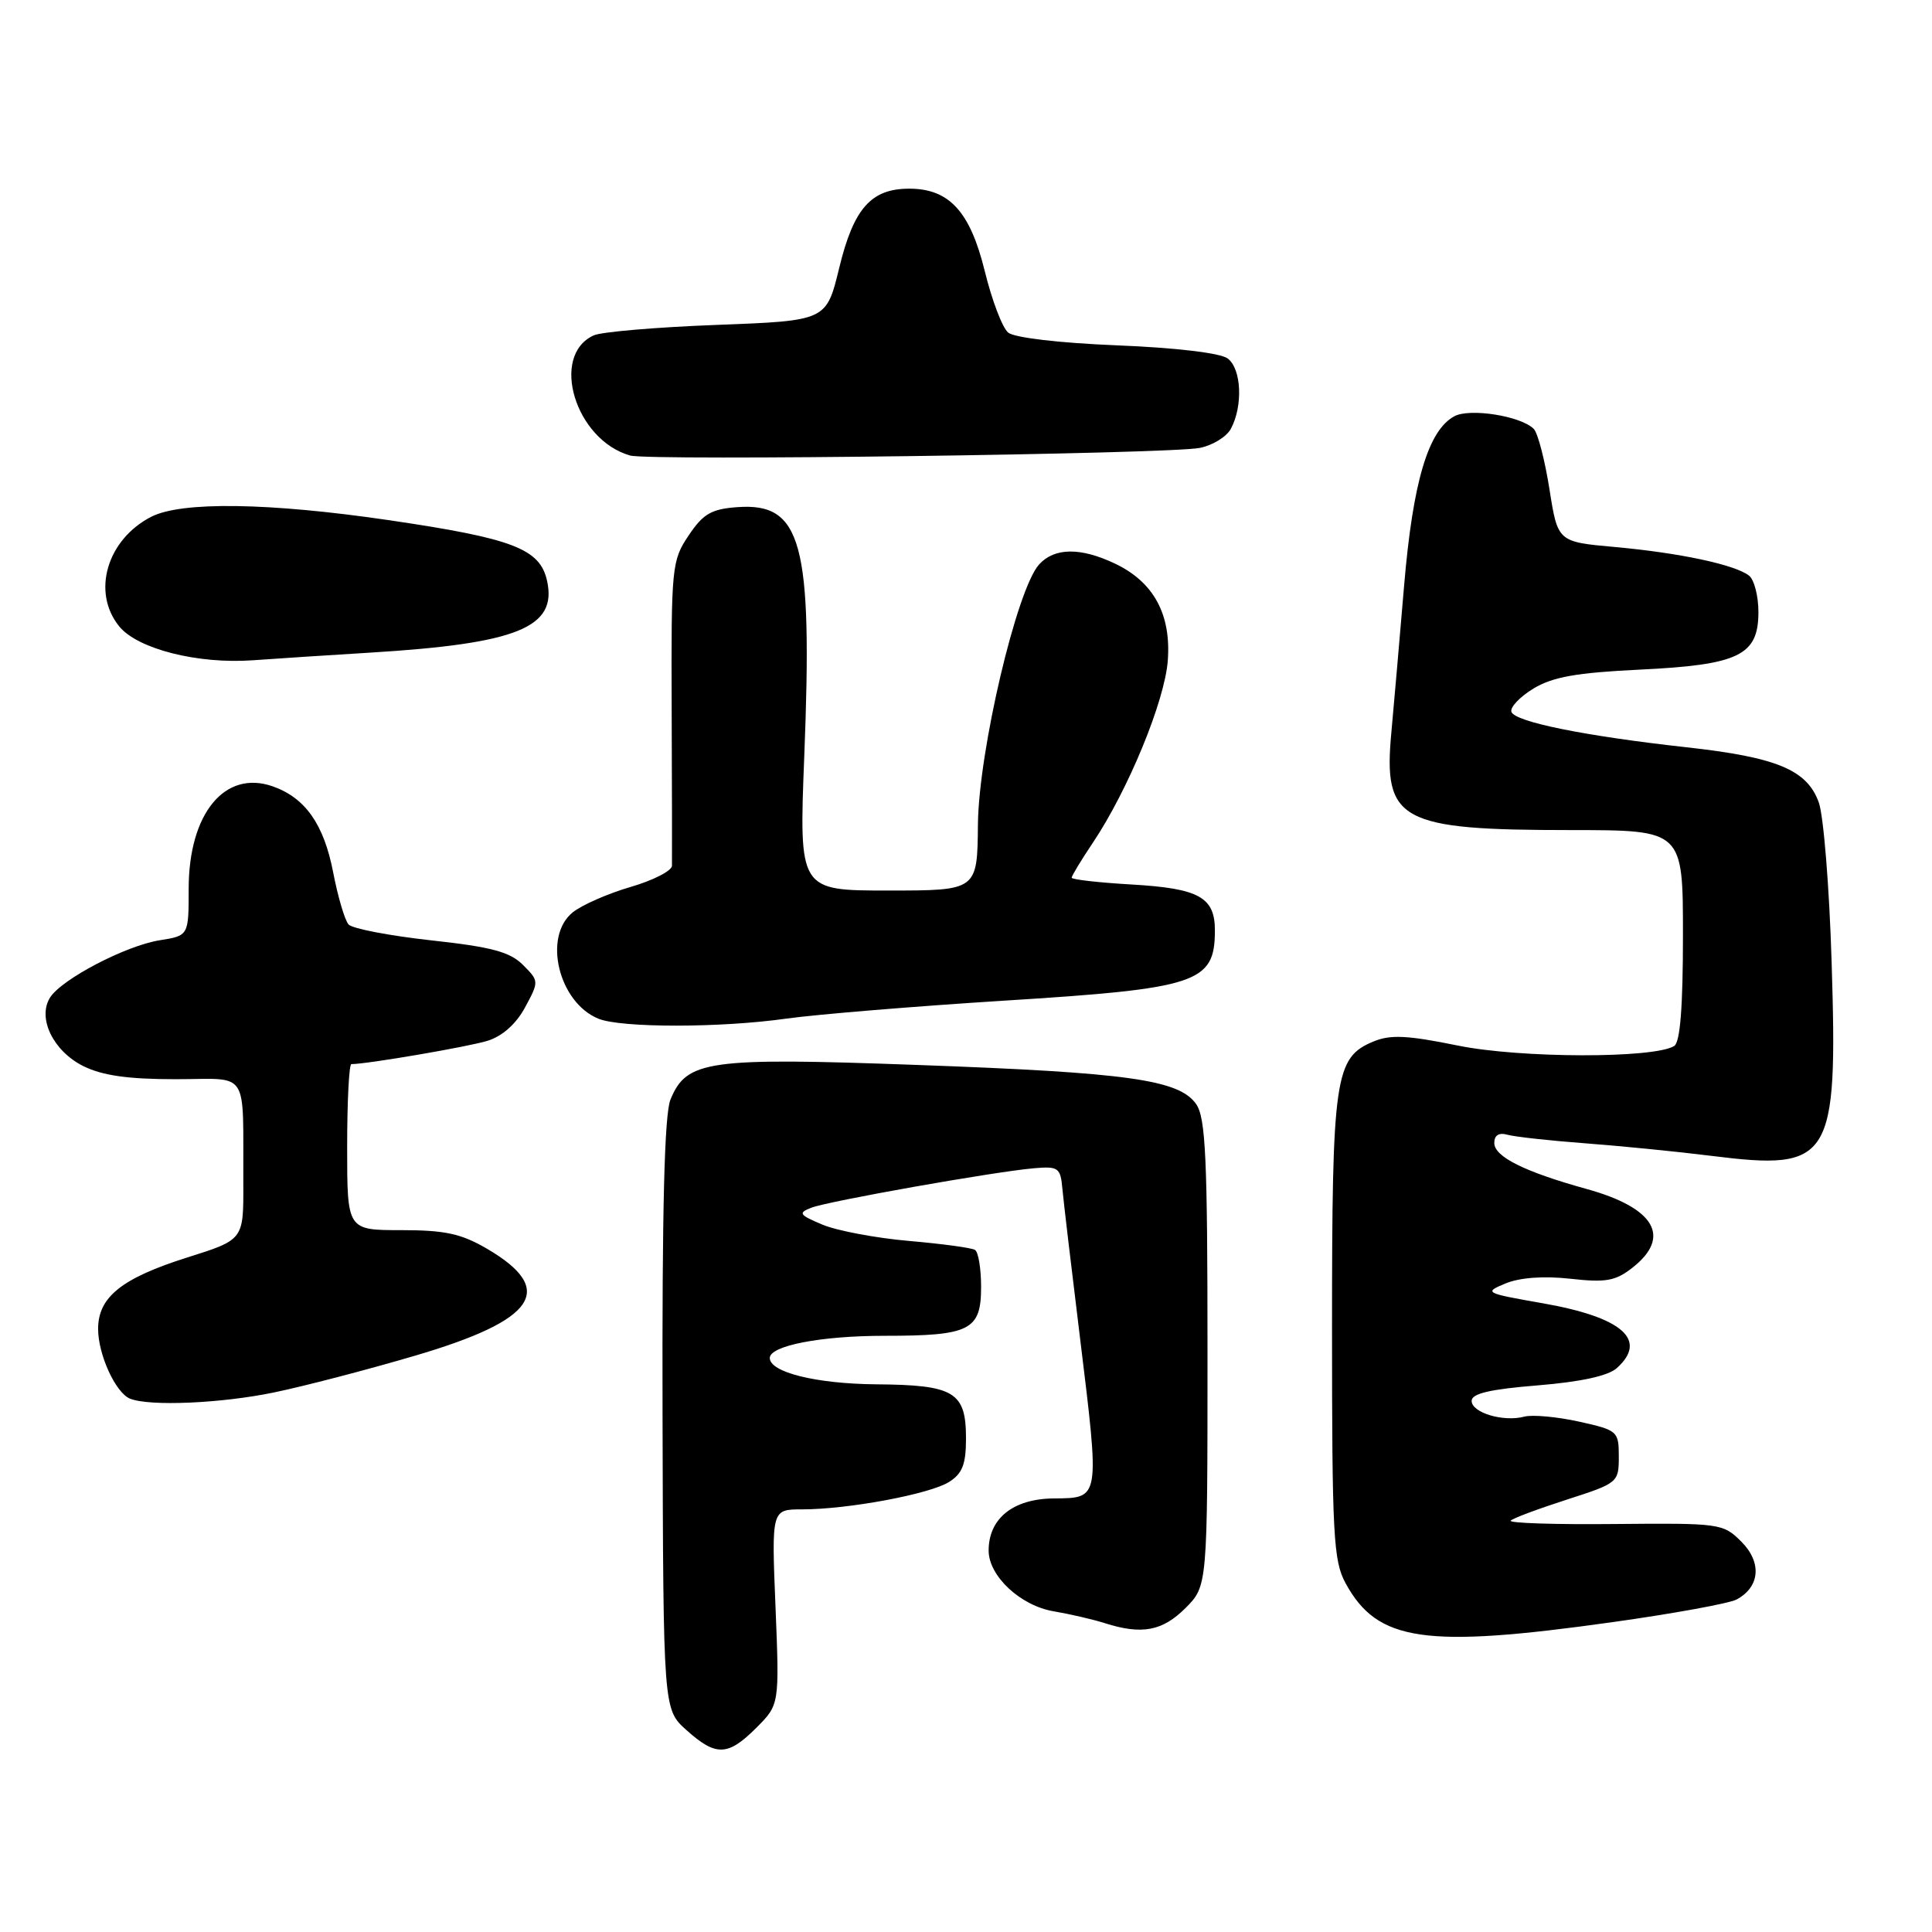 <?xml version="1.0" encoding="UTF-8" standalone="no"?>
<!DOCTYPE svg PUBLIC "-//W3C//DTD SVG 1.1//EN" "http://www.w3.org/Graphics/SVG/1.1/DTD/svg11.dtd" >
<svg xmlns="http://www.w3.org/2000/svg" xmlns:xlink="http://www.w3.org/1999/xlink" version="1.1" viewBox="0 0 256 256">
 <g >
 <path fill="currentColor"
d=" M 100.22 228.94 C 103.28 225.87 103.28 225.87 102.76 212.94 C 102.23 200.00 102.23 200.00 106.28 200.00 C 112.36 200.00 123.20 197.98 125.75 196.37 C 127.52 195.26 128.00 194.03 128.00 190.60 C 128.00 184.44 126.46 183.51 116.10 183.43 C 108.15 183.36 102.00 181.84 102.00 179.94 C 102.00 178.31 108.77 177.00 117.21 177.00 C 128.55 177.00 130.00 176.27 130.00 170.52 C 130.00 168.10 129.64 165.89 129.19 165.62 C 128.75 165.34 124.81 164.81 120.44 164.43 C 116.07 164.05 110.92 163.08 109.00 162.28 C 105.88 160.97 105.72 160.73 107.50 160.03 C 109.78 159.15 131.71 155.26 137.00 154.80 C 140.24 154.52 140.52 154.72 140.77 157.50 C 140.92 159.15 141.97 168.03 143.10 177.22 C 145.74 198.82 145.80 198.49 139.62 198.55 C 134.24 198.60 131.00 201.20 131.00 205.46 C 131.00 208.84 135.23 212.78 139.64 213.51 C 141.76 213.87 144.80 214.57 146.40 215.08 C 151.30 216.64 154.02 216.13 157.08 213.08 C 160.00 210.15 160.00 210.15 160.00 179.30 C 160.00 153.42 159.76 148.10 158.49 146.29 C 156.23 143.07 149.49 142.12 121.50 141.11 C 93.77 140.10 90.98 140.49 88.84 145.70 C 88.04 147.66 87.72 160.23 87.79 187.50 C 87.89 226.50 87.89 226.50 90.96 229.25 C 94.88 232.76 96.44 232.71 100.22 228.94 Z  M 213.68 214.94 C 221.75 213.81 229.14 212.46 230.11 211.94 C 233.21 210.28 233.48 207.02 230.74 204.28 C 228.32 201.86 227.93 201.81 213.93 201.94 C 206.04 202.02 199.85 201.82 200.17 201.49 C 200.49 201.17 203.85 199.92 207.63 198.70 C 214.38 196.53 214.50 196.43 214.50 193.02 C 214.50 189.64 214.35 189.51 209.22 188.37 C 206.32 187.73 203.06 187.43 201.99 187.71 C 199.18 188.45 195.00 187.19 195.00 185.62 C 195.00 184.65 197.44 184.08 203.75 183.57 C 209.50 183.10 213.10 182.31 214.25 181.27 C 218.38 177.54 214.97 174.55 204.48 172.70 C 196.72 171.34 196.58 171.27 199.50 170.06 C 201.40 169.28 204.55 169.05 208.08 169.44 C 212.81 169.97 214.06 169.74 216.33 167.96 C 221.51 163.88 219.27 160.05 210.25 157.55 C 202.01 155.27 198.00 153.27 198.00 151.45 C 198.00 150.42 198.61 150.04 199.75 150.36 C 200.71 150.63 205.32 151.14 210.00 151.49 C 214.68 151.84 222.23 152.59 226.79 153.16 C 242.68 155.15 243.52 153.80 242.70 127.50 C 242.40 117.60 241.63 108.07 241.00 106.33 C 239.45 102.01 235.44 100.34 223.48 99.02 C 209.95 97.52 200.72 95.65 200.27 94.32 C 200.07 93.72 201.39 92.33 203.20 91.23 C 205.75 89.69 208.94 89.13 217.26 88.73 C 230.41 88.10 233.00 86.85 233.00 81.10 C 233.00 78.98 232.44 76.80 231.75 76.27 C 229.90 74.82 222.51 73.25 213.96 72.48 C 206.41 71.80 206.41 71.80 205.31 64.81 C 204.70 60.96 203.77 57.37 203.23 56.83 C 201.52 55.12 194.78 54.05 192.72 55.15 C 189.25 57.01 187.22 63.83 186.06 77.50 C 185.46 84.65 184.69 93.46 184.36 97.08 C 183.27 108.80 185.46 109.99 208.25 109.99 C 223.00 110.00 223.00 110.00 223.00 123.94 C 223.00 133.46 222.63 138.11 221.84 138.60 C 219.14 140.27 201.45 140.23 193.16 138.54 C 186.50 137.18 184.25 137.07 182.00 138.00 C 176.86 140.13 176.50 142.63 176.50 176.00 C 176.50 203.47 176.68 206.83 178.30 209.79 C 182.52 217.53 188.76 218.44 213.68 214.94 Z  M 36.29 184.51 C 40.26 183.69 48.67 181.50 54.98 179.64 C 71.07 174.91 73.78 170.89 64.54 165.47 C 61.12 163.47 58.98 163.00 53.16 163.00 C 46.00 163.00 46.00 163.00 46.00 152.00 C 46.00 145.95 46.25 141.00 46.56 141.00 C 48.64 141.00 62.07 138.70 64.61 137.91 C 66.58 137.29 68.40 135.67 69.58 133.47 C 71.43 130.04 71.43 129.99 69.29 127.85 C 67.57 126.13 65.12 125.47 57.12 124.60 C 51.61 123.99 46.69 123.05 46.19 122.50 C 45.69 121.95 44.77 118.83 44.14 115.56 C 42.91 109.21 40.44 105.70 36.12 104.19 C 29.78 101.98 25.01 107.80 25.00 117.74 C 25.00 123.98 25.00 123.98 21.16 124.59 C 16.64 125.31 8.12 129.77 6.62 132.20 C 4.94 134.92 7.05 139.26 11.01 141.25 C 13.54 142.51 16.92 143.00 23.25 143.00 C 33.21 143.00 32.17 141.40 32.24 156.88 C 32.27 164.27 32.27 164.27 24.85 166.61 C 16.14 169.36 13.00 171.86 13.00 176.09 C 13.00 179.49 15.32 184.56 17.23 185.33 C 19.81 186.37 29.29 185.96 36.29 184.51 Z  M 104.21 134.97 C 108.22 134.41 121.22 133.34 133.09 132.59 C 158.66 130.99 160.95 130.24 160.98 123.37 C 161.01 118.89 158.92 117.72 149.94 117.20 C 145.57 116.95 142.00 116.54 142.00 116.30 C 142.00 116.06 143.26 113.98 144.80 111.68 C 149.49 104.68 154.35 92.87 154.74 87.51 C 155.19 81.38 152.86 77.11 147.72 74.67 C 143.16 72.51 139.72 72.55 137.68 74.80 C 134.72 78.08 129.68 99.53 129.58 109.25 C 129.50 118.00 129.50 118.00 117.69 118.00 C 105.87 118.00 105.87 118.00 106.57 100.19 C 107.69 71.92 106.25 66.57 97.69 67.20 C 94.26 67.45 93.17 68.08 91.25 70.95 C 89.01 74.28 88.93 75.10 89.00 93.95 C 89.04 104.70 89.06 114.05 89.04 114.72 C 89.02 115.39 86.54 116.66 83.54 117.53 C 80.53 118.41 77.09 119.92 75.88 120.90 C 71.90 124.12 74.03 132.86 79.31 134.99 C 82.35 136.21 95.46 136.21 104.21 134.97 Z  M 49.00 86.48 C 68.56 85.29 73.85 83.15 72.49 76.97 C 71.56 72.72 67.99 71.35 51.63 68.94 C 35.64 66.59 24.01 66.42 20.01 68.49 C 14.16 71.52 12.13 78.47 15.79 82.99 C 18.22 85.99 26.18 88.01 33.50 87.49 C 36.80 87.25 43.77 86.80 49.00 86.48 Z  M 158.98 59.35 C 160.68 59.01 162.54 57.87 163.10 56.81 C 164.73 53.76 164.50 48.84 162.66 47.49 C 161.68 46.77 155.76 46.07 148.00 45.76 C 140.39 45.45 134.41 44.75 133.59 44.07 C 132.82 43.44 131.43 39.78 130.49 35.94 C 128.55 28.03 125.78 25.00 120.48 25.00 C 115.42 25.00 113.11 27.62 111.20 35.50 C 109.50 42.50 109.50 42.50 95.00 43.05 C 87.03 43.35 79.68 43.97 78.67 44.44 C 72.83 47.11 76.22 58.30 83.50 60.36 C 86.07 61.09 154.89 60.17 158.98 59.35 Z "/>
</g>
</svg>